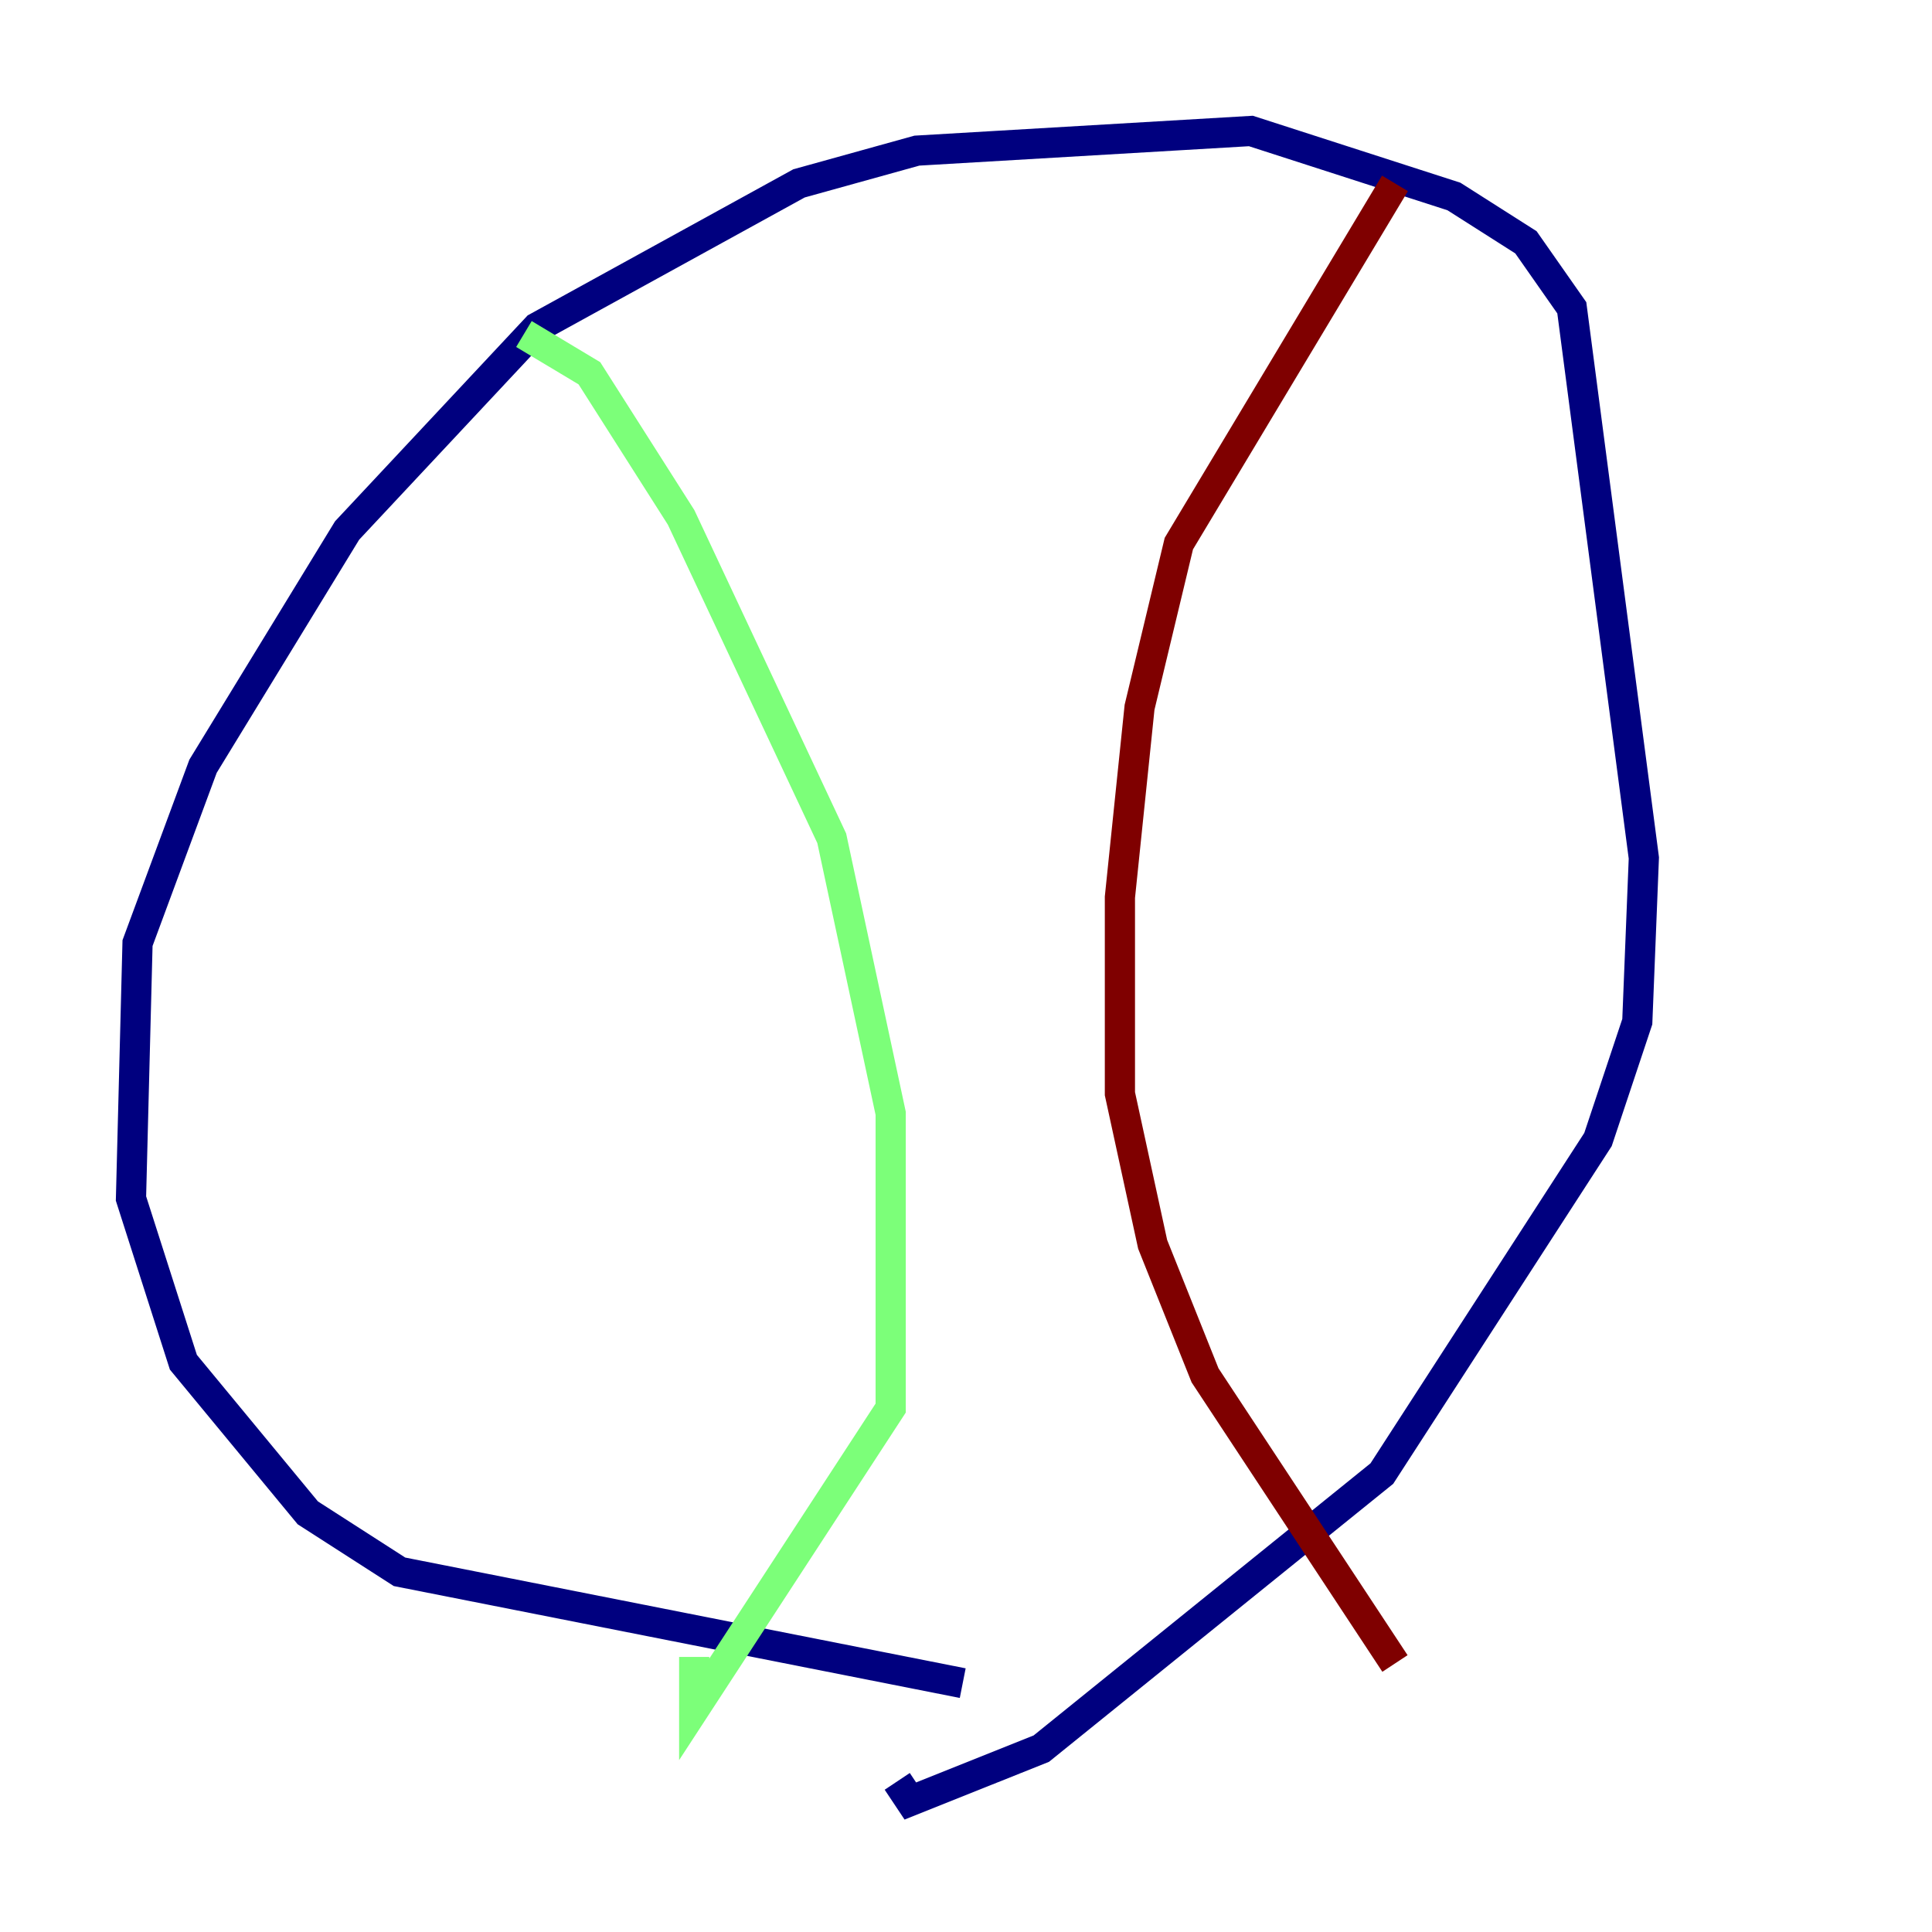 <?xml version="1.0" encoding="utf-8" ?>
<svg baseProfile="tiny" height="128" version="1.2" viewBox="0,0,128,128" width="128" xmlns="http://www.w3.org/2000/svg" xmlns:ev="http://www.w3.org/2001/xml-events" xmlns:xlink="http://www.w3.org/1999/xlink"><defs /><polyline fill="none" points="63.783,111.512 26.468,104.136 20.393,100.231 12.149,90.251 8.678,79.403 9.112,62.481 13.451,50.766 22.997,35.146 35.58,21.695 52.936,12.149 60.746,9.98 82.875,8.678 96.325,13.017 101.098,16.054 104.136,20.393 108.909,56.841 108.475,67.688 105.871,75.498 91.552,97.627 68.99,115.851 60.312,119.322 59.444,118.02" stroke="#00007f" stroke-width="2" /><polyline fill="none" points="34.712,22.129 39.051,24.732 45.125,34.278 55.105,55.539 59.01,73.763 59.01,93.288 45.993,113.248 45.993,109.776" stroke="#7cff79" stroke-width="2" /><polyline fill="none" points="92.42,12.149 78.102,36.014 75.498,46.861 74.197,59.444 74.197,72.461 76.366,82.441 79.837,91.119 92.42,110.21" stroke="#7f0000" stroke-width="2" /></svg>